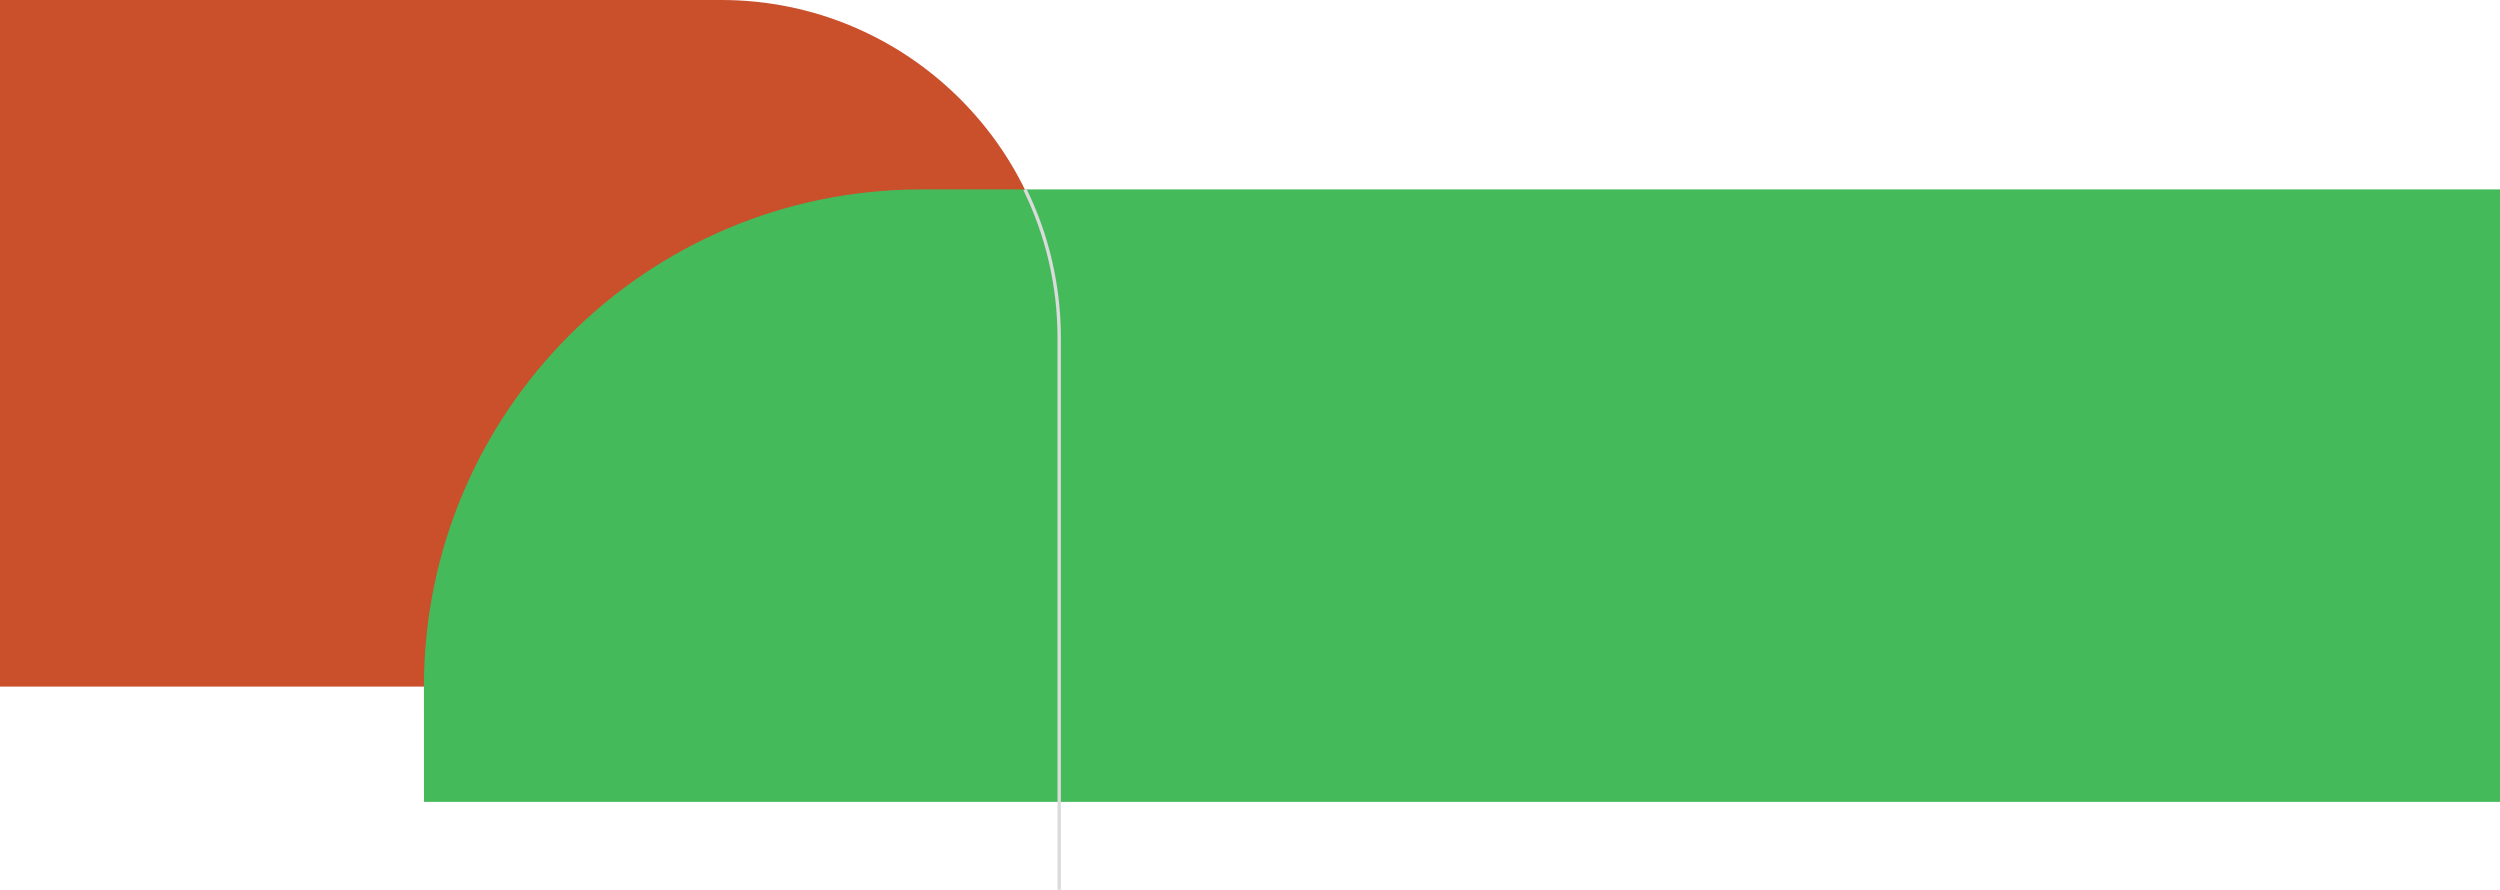 <?xml version="1.0" encoding="UTF-8"?>
<svg id="Capa_2" data-name="Capa 2" xmlns="http://www.w3.org/2000/svg" viewBox="0 0 1258.41 447.9">
  <defs>
    <style>
      .cls-1 {
        fill: none;
        stroke: #dadbda;
        stroke-miterlimit: 10;
        stroke-width: 1.7px;
      }

      .cls-2 {
        fill: #45ba5b;
      }

      .cls-2, .cls-3 {
        stroke-width: 0px;
      }

      .cls-3 {
        fill: #ca4f2b;
      }
    </style>
  </defs>
  <g id="Fondo">
    <g>
      <path class="cls-3" d="M0,0h363.06c93.88,0,170.1,76.22,170.1,170.1v175.52H0V0h0Z"/>
      <path class="cls-2" d="M213.39,345.62l.02,58h1045V95.35H463.66c-138.22,0-250.27,112.05-250.27,250.27h0Z"/>
      <path class="cls-1" d="M533.16,447.9V170.1c0-26.82-6.21-52.19-17.26-74.75"/>
    </g>
  </g>
</svg>
